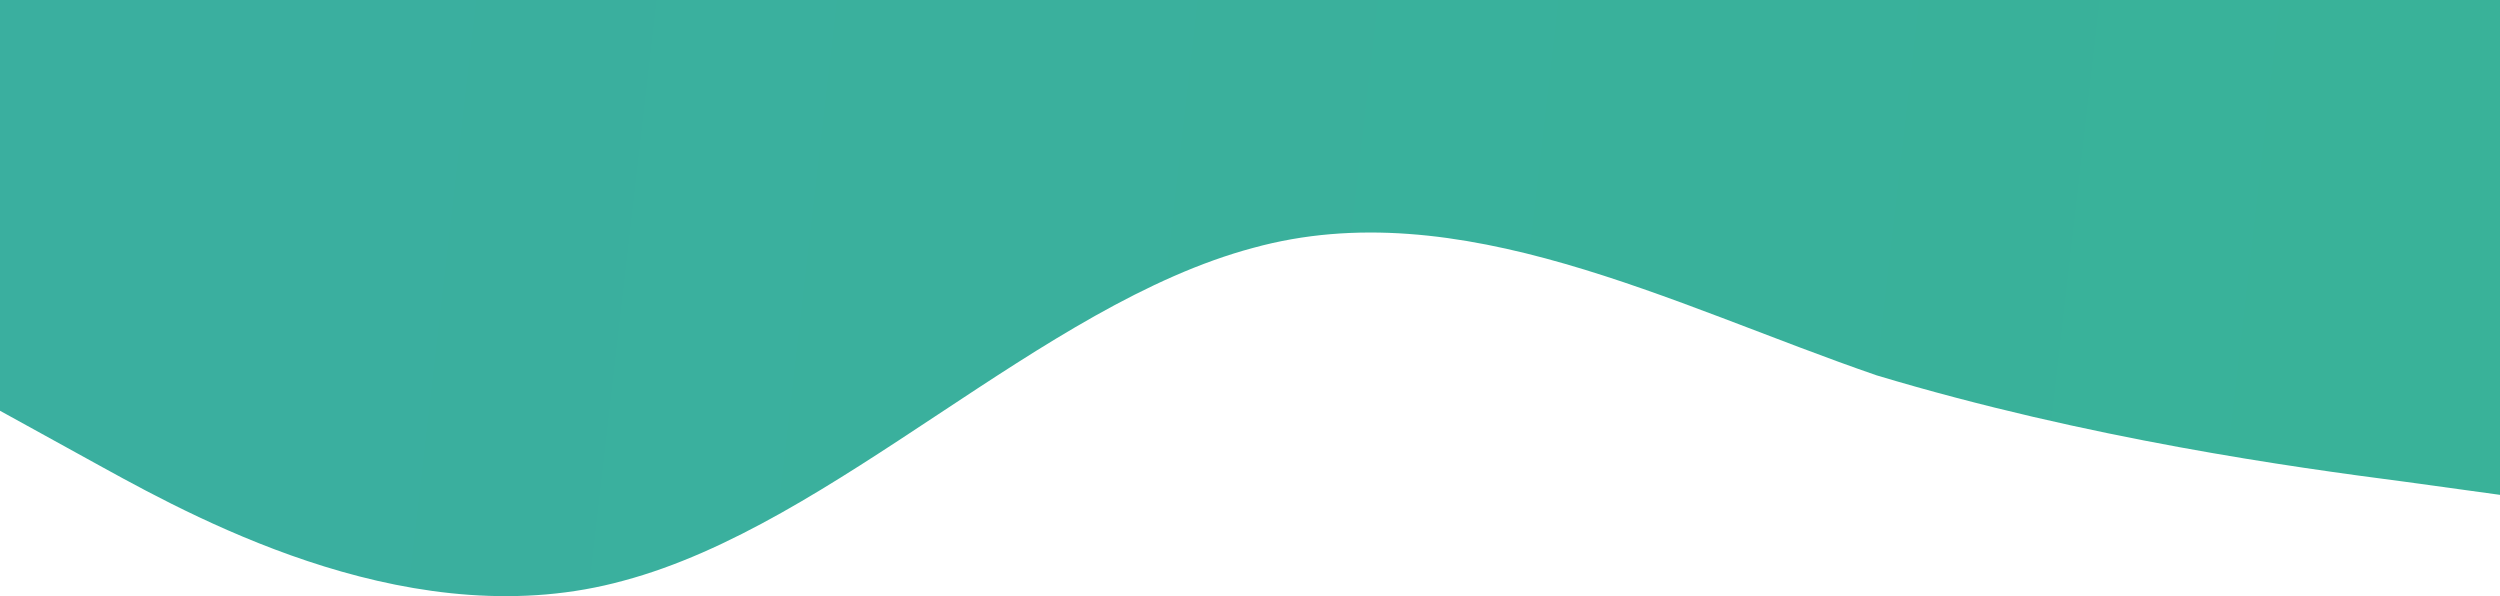 <svg width="390" height="93" viewBox="0 0 390 93" fill="none" xmlns="http://www.w3.org/2000/svg">
<path fill-rule="evenodd" clip-rule="evenodd" d="M391 77.334L374.959 75.124C357.915 72.915 325.833 68.496 292.749 58.553C260.667 47.505 227.582 29.829 195.5 38.667C162.415 47.505 130.333 81.753 97.249 90.591C65.167 99.429 32.082 81.753 16.041 72.915L0 64.077V-7.62939e-06H16.041C32.082 -7.62939e-06 65.167 -7.62939e-06 97.249 -7.62939e-06C130.333 -7.62939e-06 162.415 -7.62939e-06 195.5 -7.62939e-06C227.582 -7.62939e-06 260.667 -7.62939e-06 292.749 -7.62939e-06C325.833 -7.62939e-06 357.915 -7.62939e-06 374.959 -7.62939e-06H391V77.334Z" fill="url(#paint0_linear_16_101)"/>
<defs>
<linearGradient id="paint0_linear_16_101" x1="378.468" y1="46.6" x2="45.189" y2="8.281" gradientUnits="userSpaceOnUse">
<stop stop-color="#39B299"/>
<stop offset="1" stop-color="#3AAF9F"/>
</linearGradient>
</defs>
</svg>
